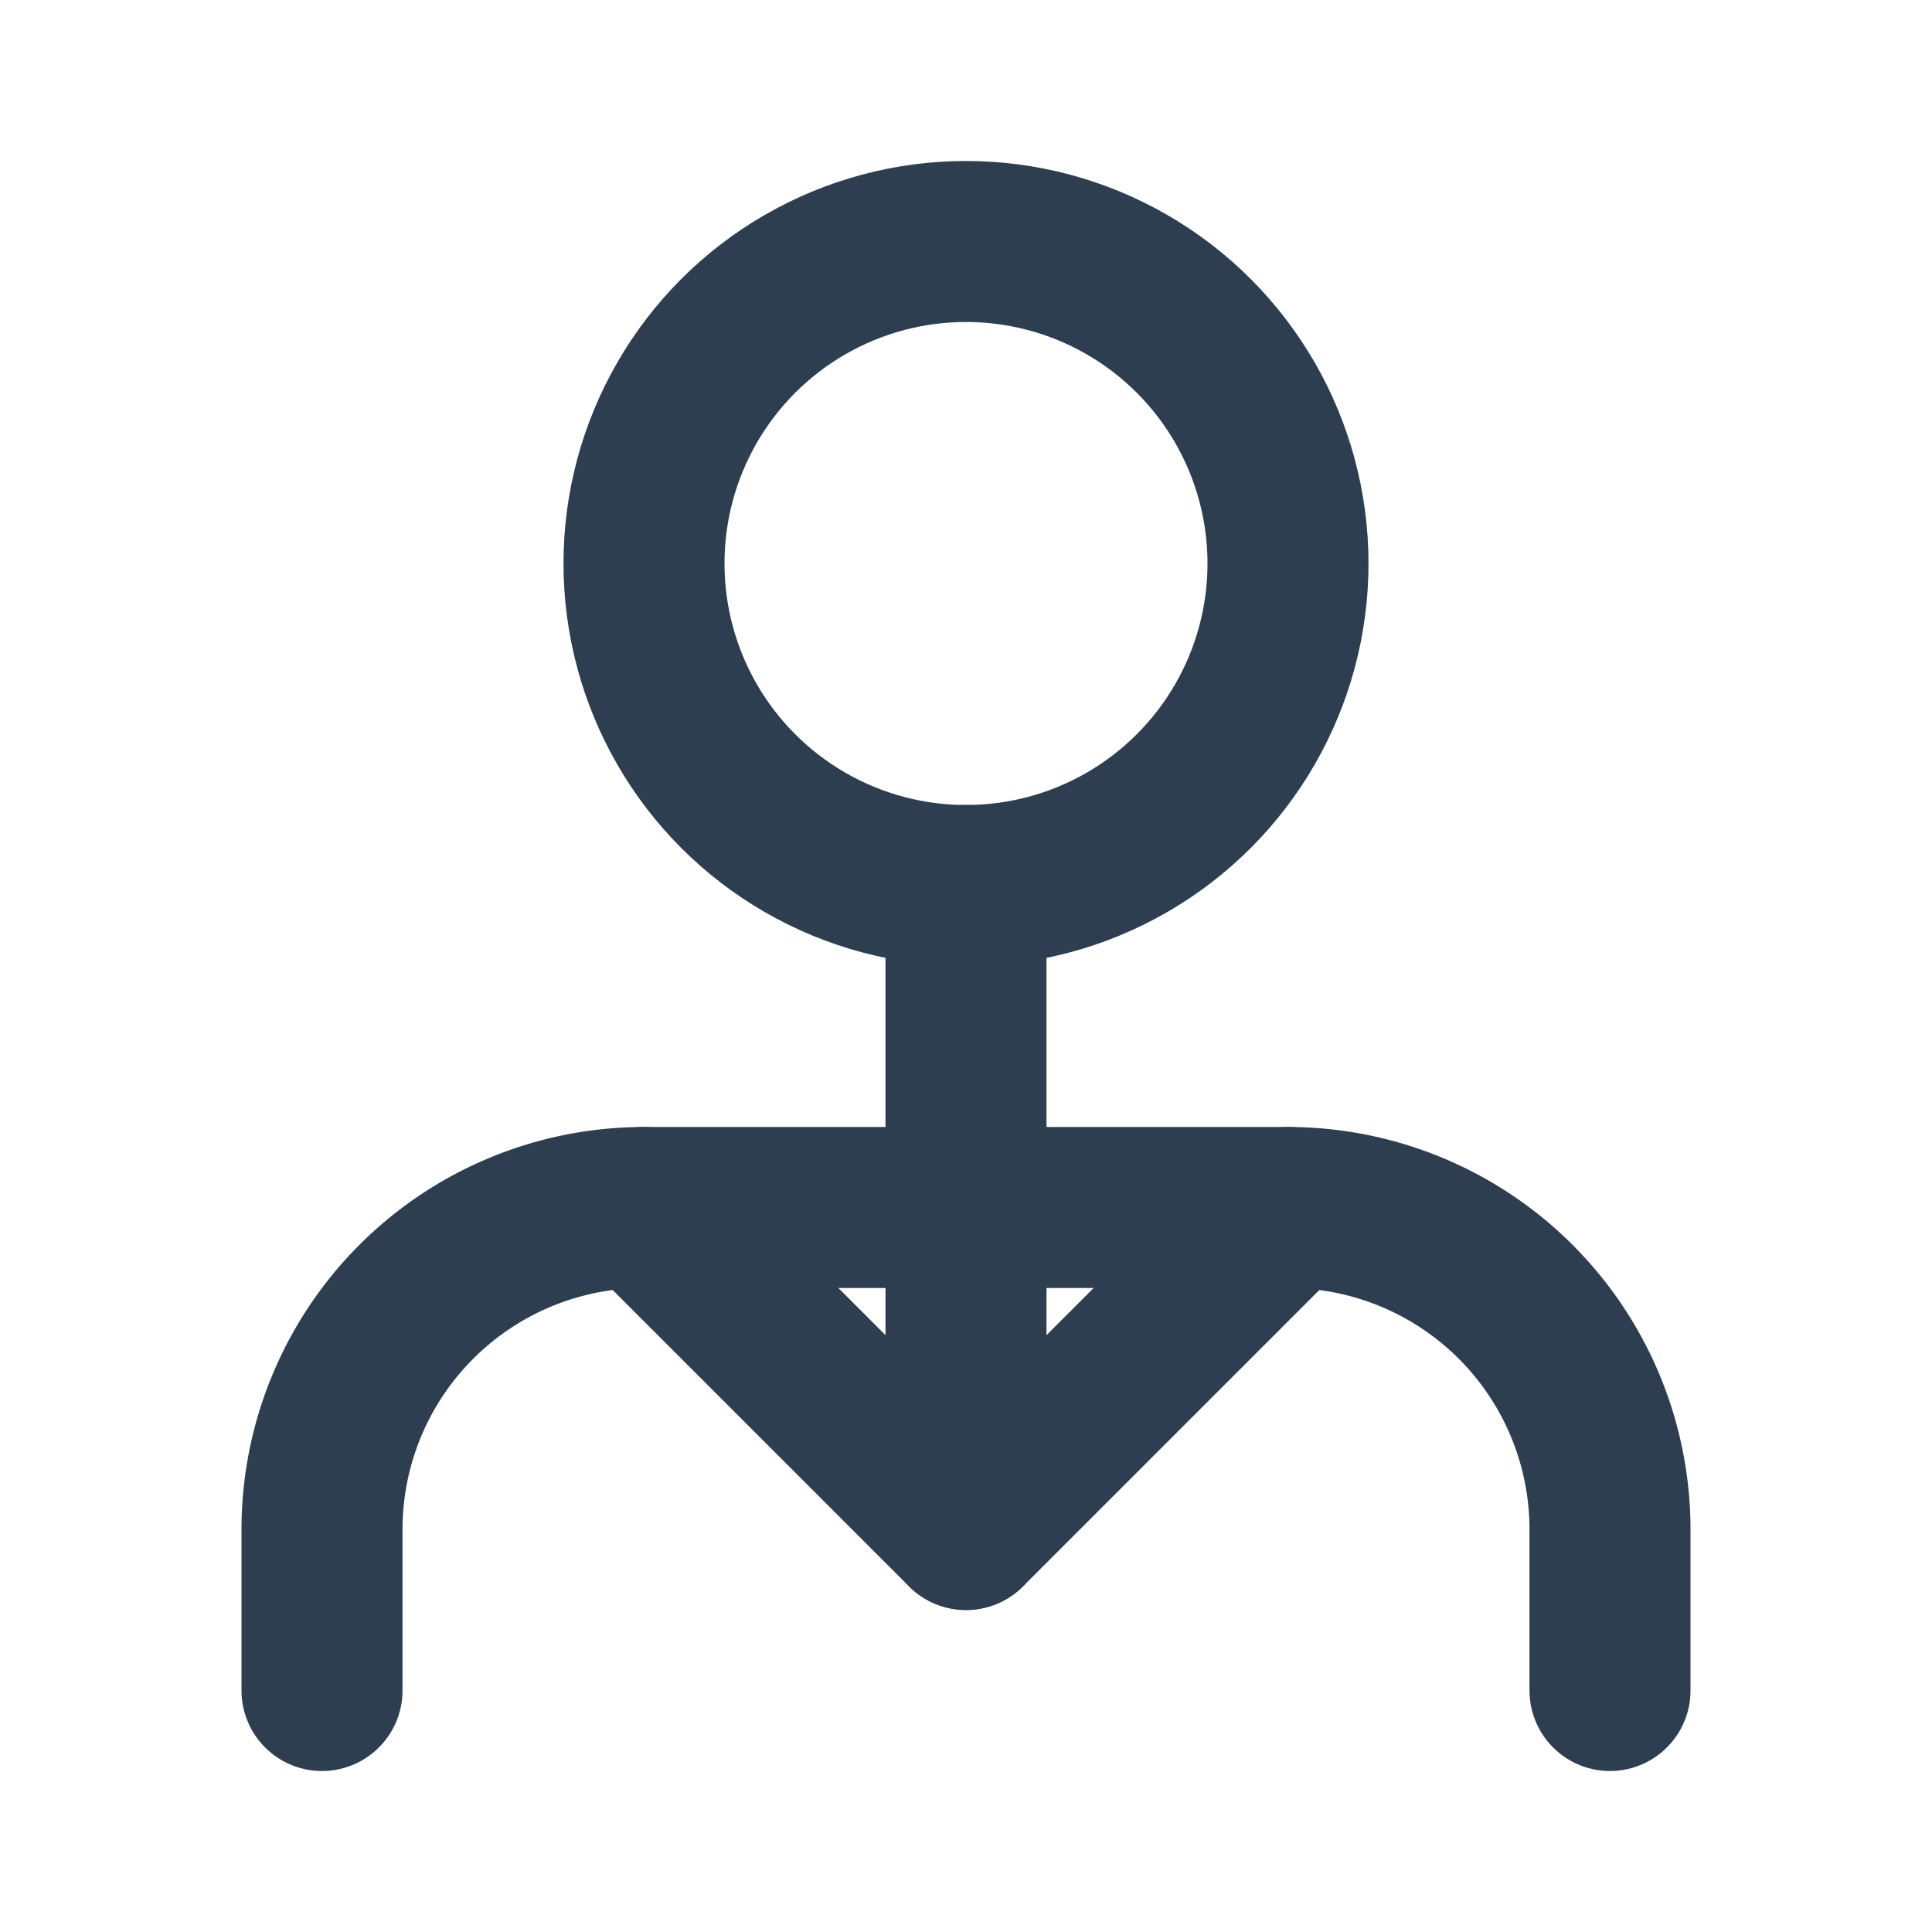 <svg xmlns="http://www.w3.org/2000/svg" viewBox="0 0 24 24" fill="none" stroke="#2c3e50" stroke-width="2" stroke-linecap="round" stroke-linejoin="round">
  <circle cx="12" cy="7" r="4"/>
  <path d="M12 11v8"/>
  <path d="M8 15l4 4l4 -4"/>
  <path d="M20 21v-2a4 4 0 0 0 -4 -4h-8a4 4 0 0 0 -4 4v2"/>
</svg> 